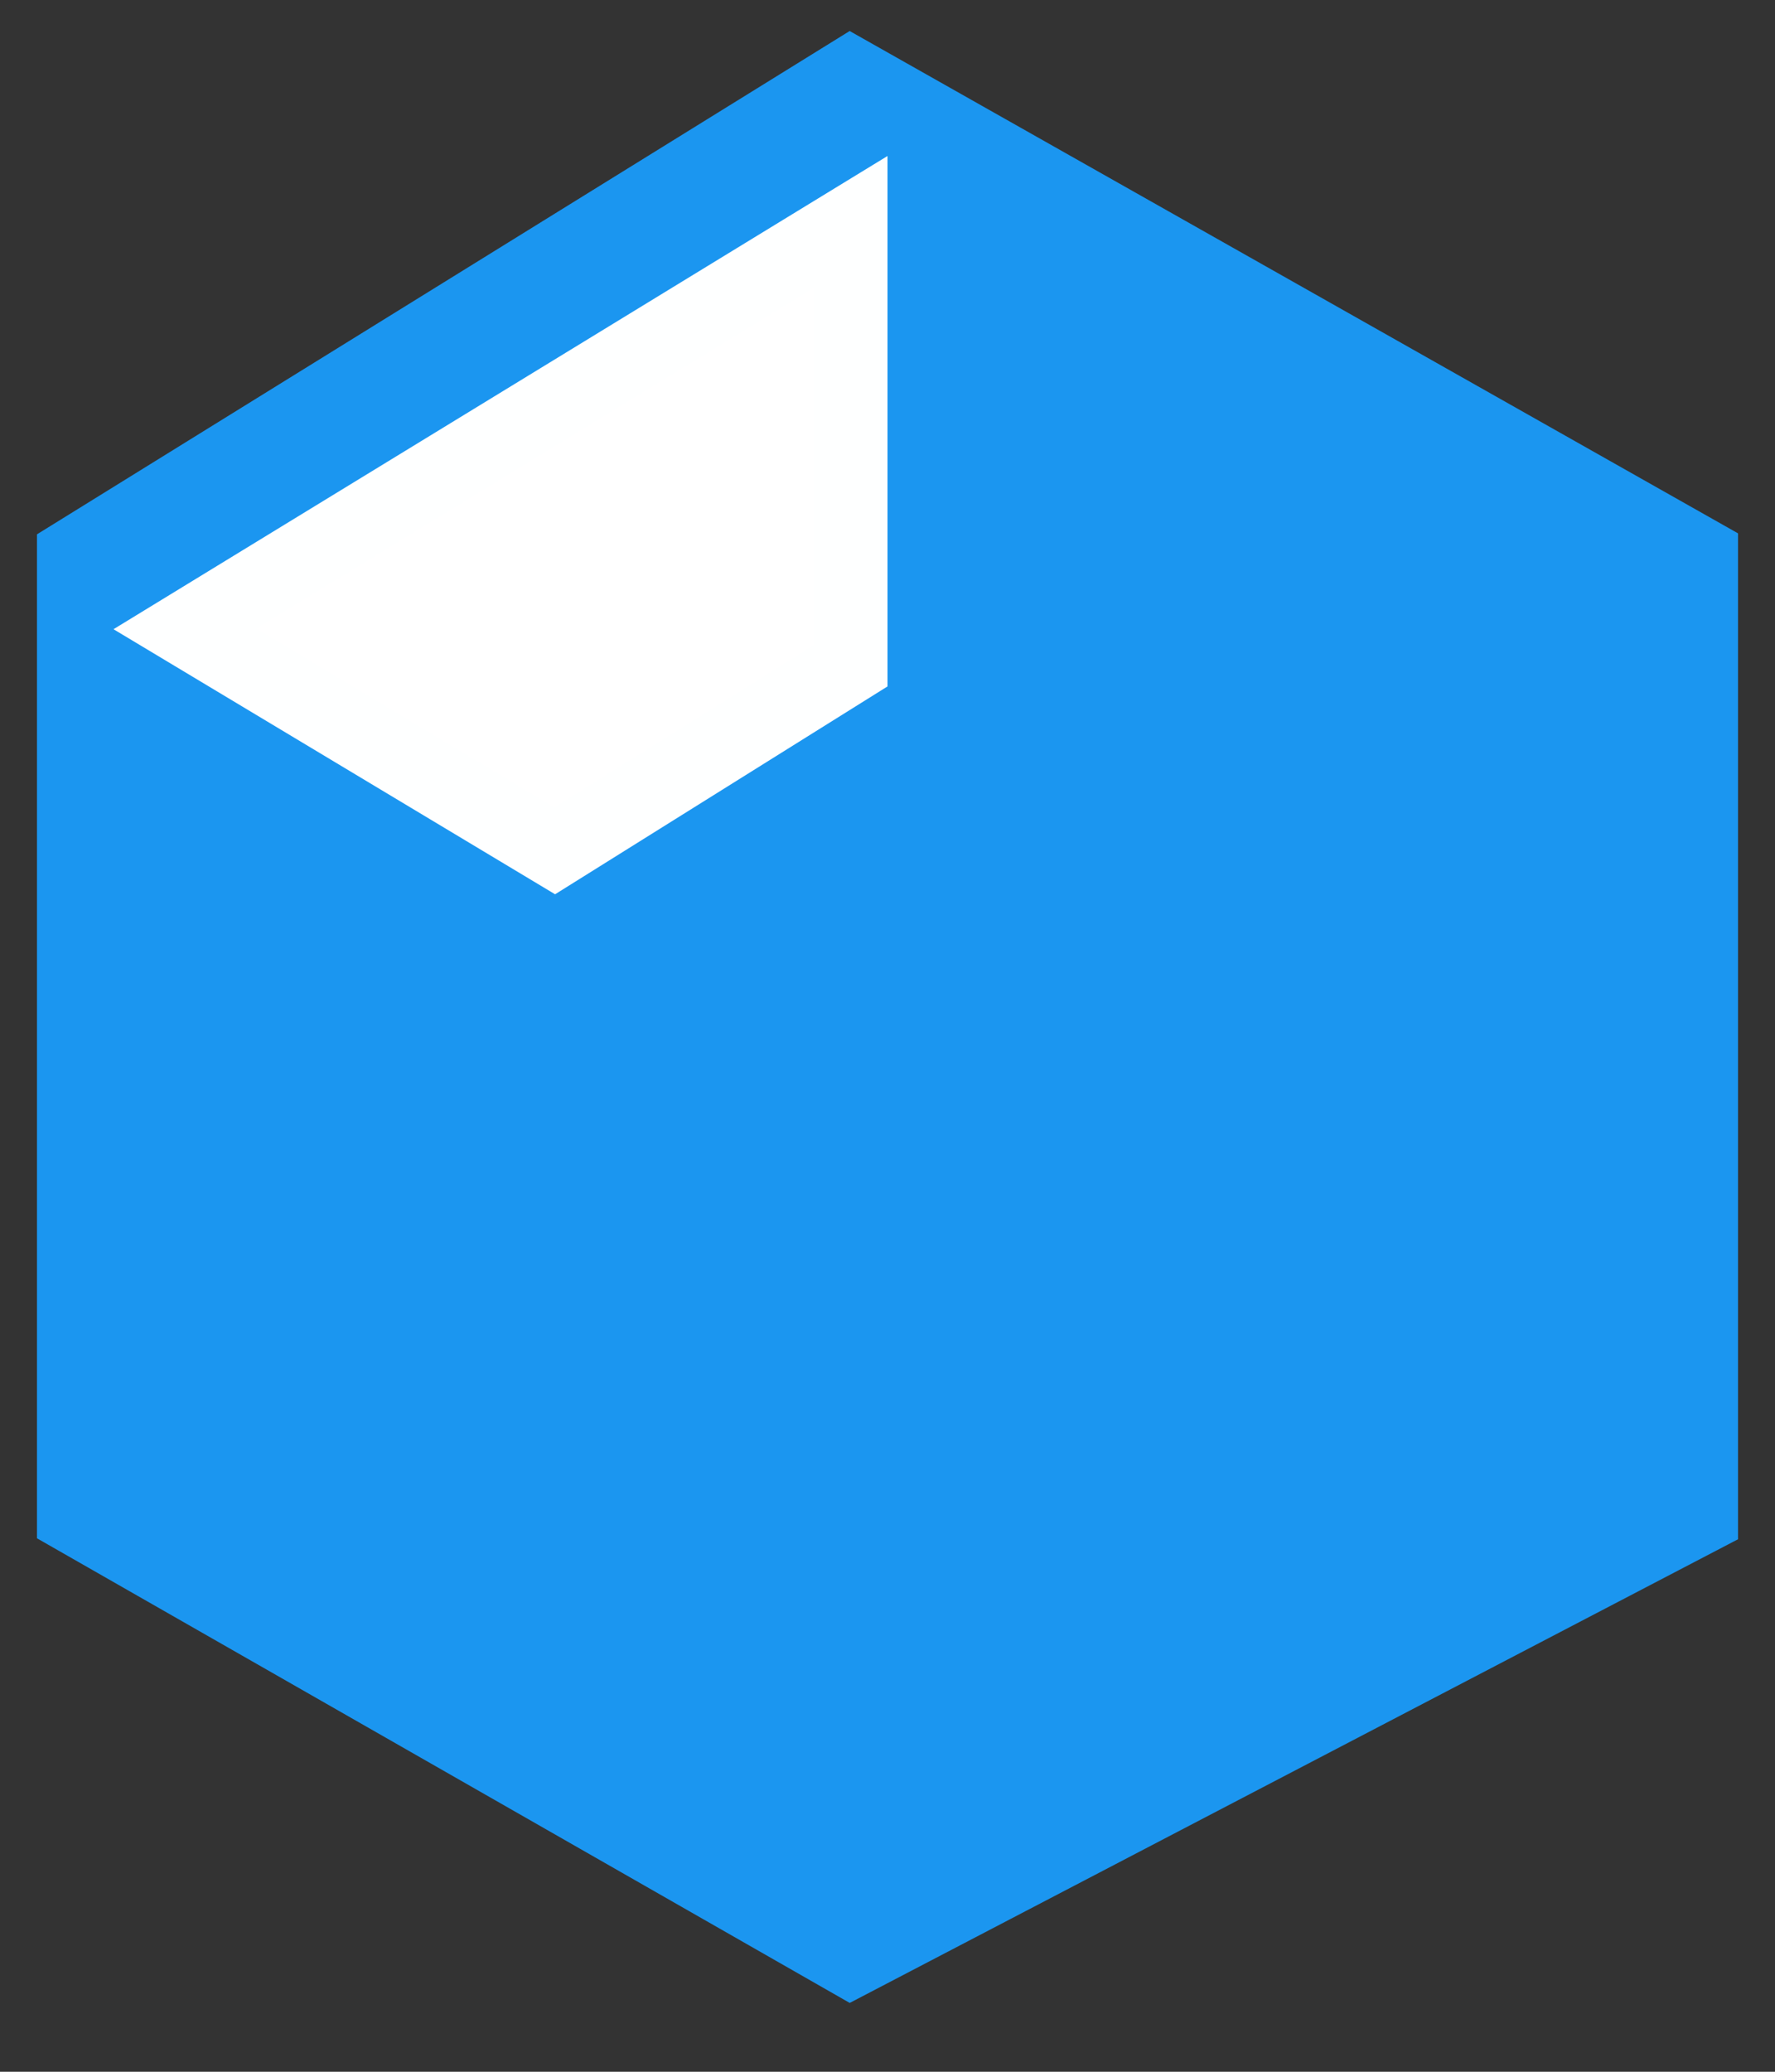 <svg width="24" height="28" viewBox="0 0 24 28" fill="none" xmlns="http://www.w3.org/2000/svg">
<rect x="0" y="0" width="24" height="28" fill="#333333" stroke="none"/>
<path d="M11.5 1L1 7.5V20.5L11.5 26.5L23 20.5V7.5L11.5 1Z" fill="#1B96F0" stroke="#1B96F0"/>
<path d="M11.5 3L2.5 8.5L7.5 11.5L11.5 9V3Z" fill="white" stroke="#FEFFFF"/>
</svg>
